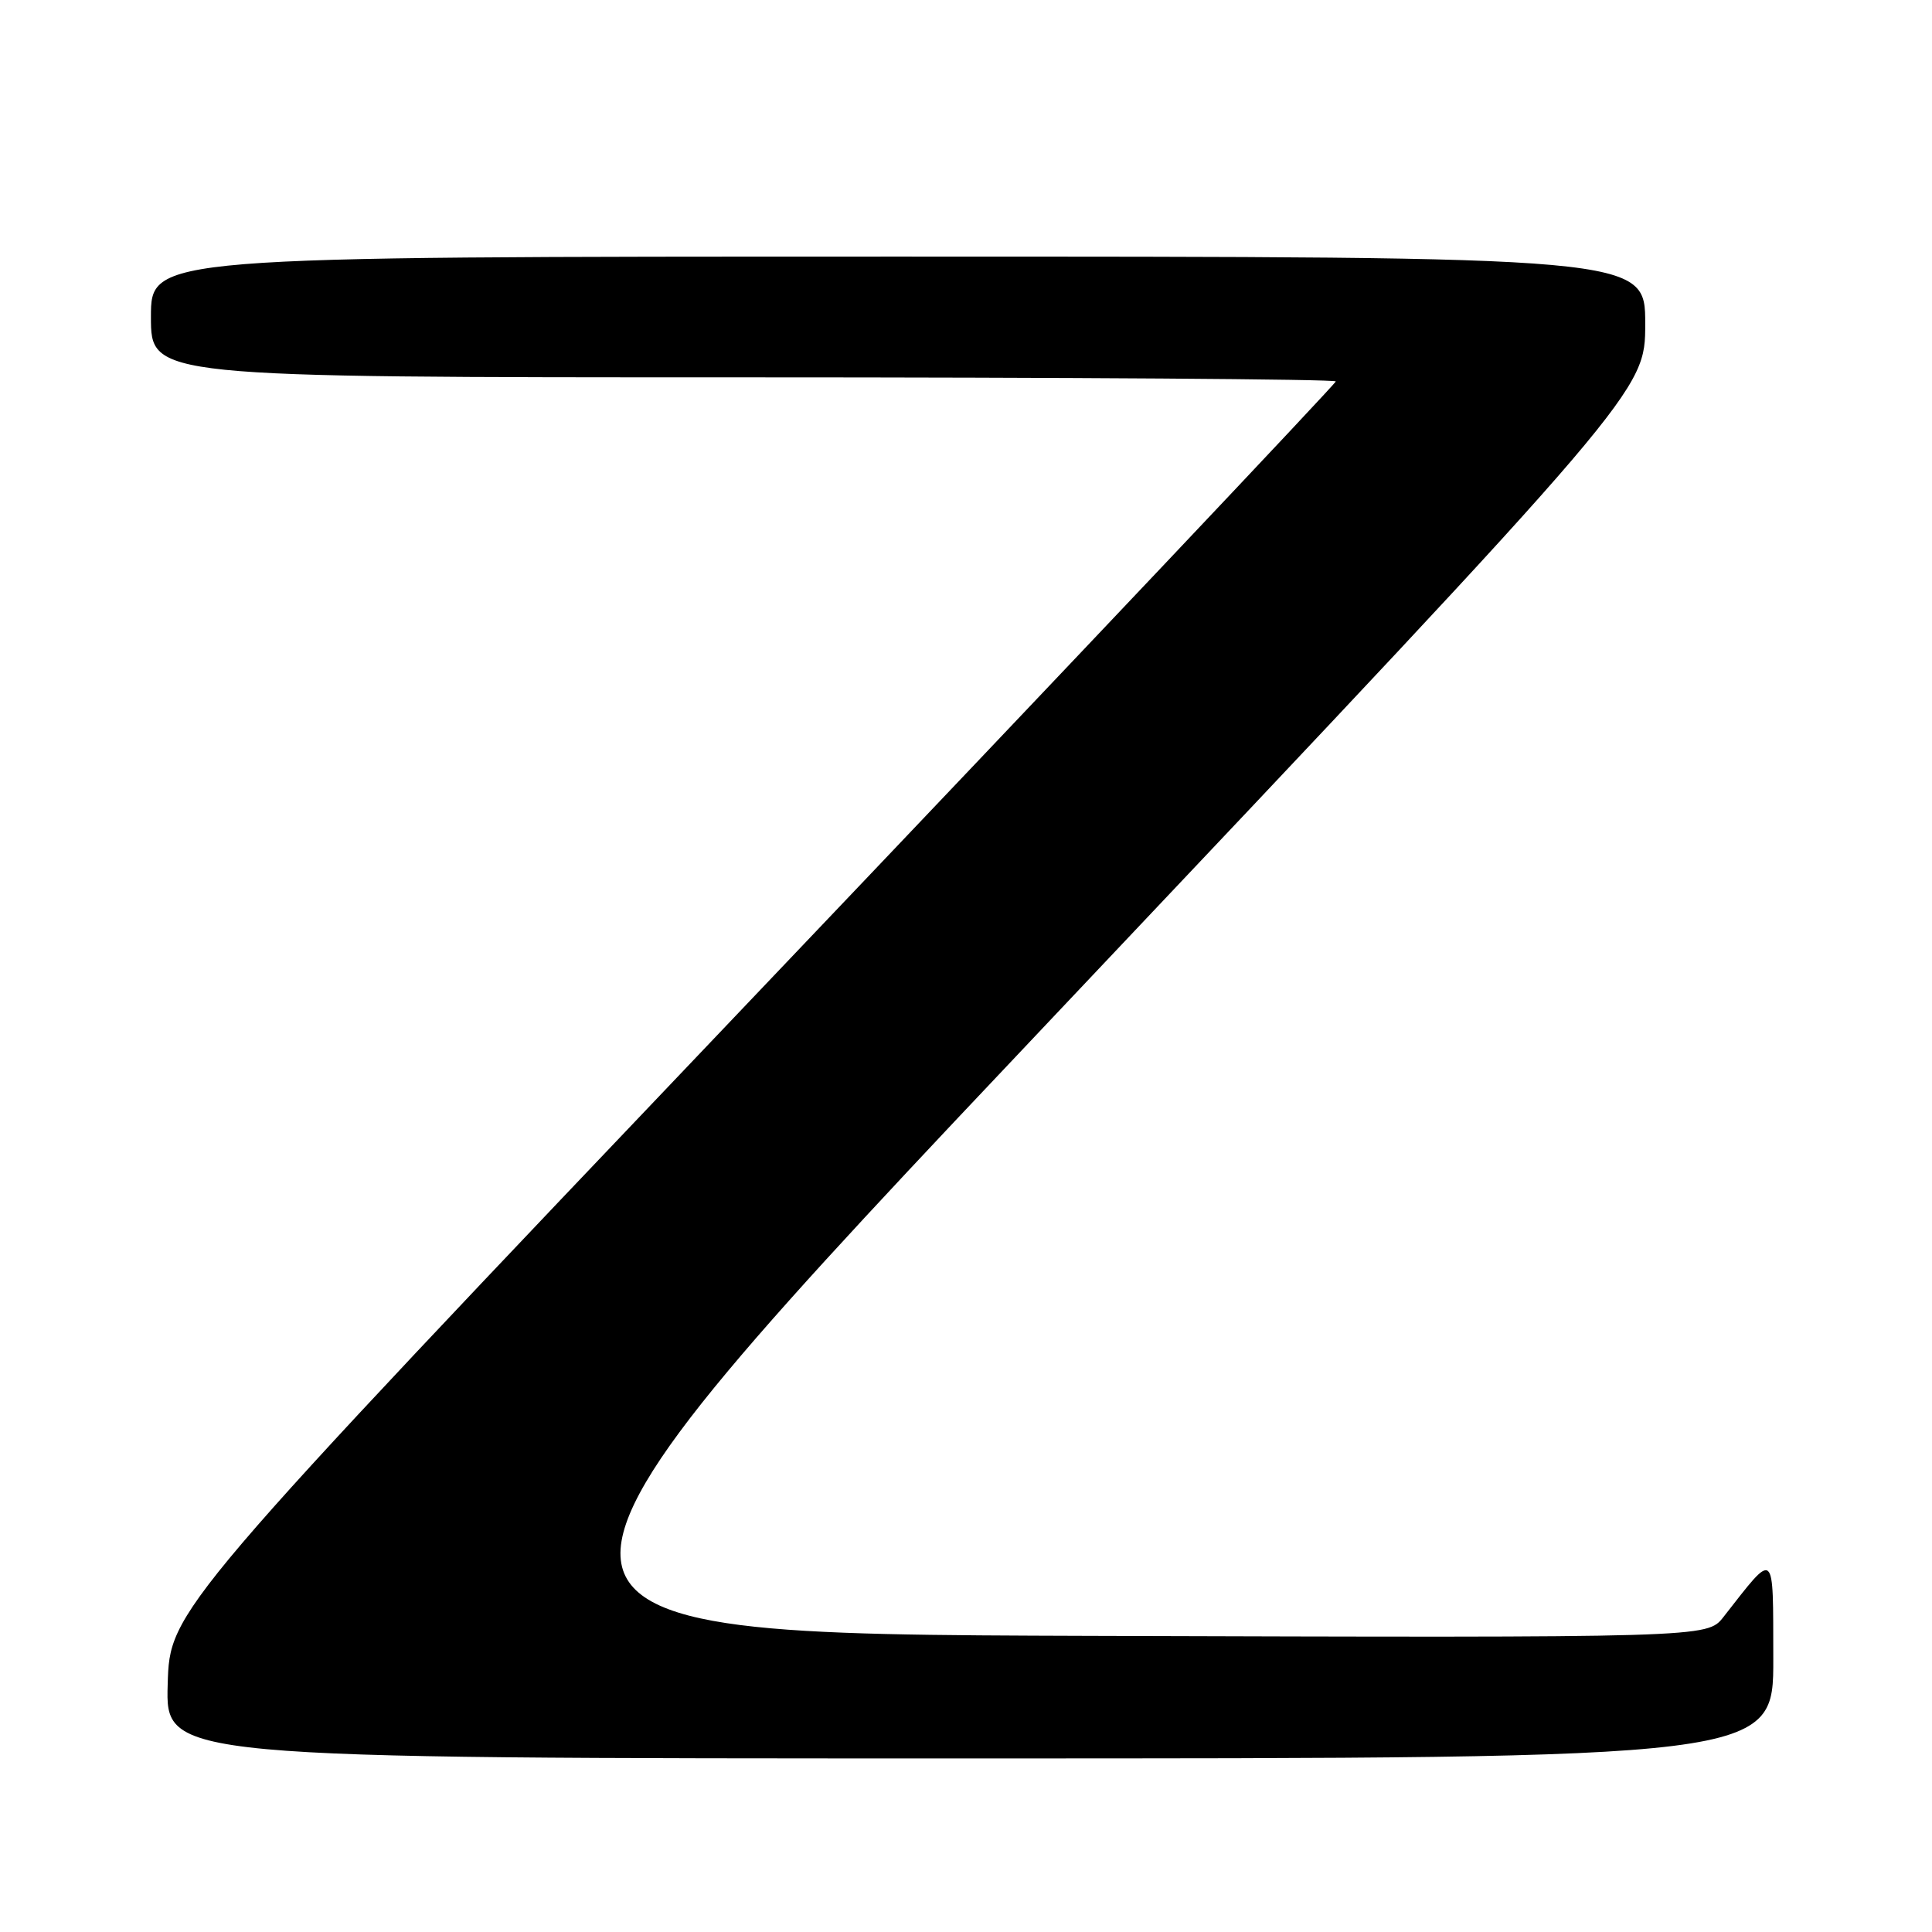 <?xml version="1.0" encoding="UTF-8" standalone="no"?>
<!DOCTYPE svg PUBLIC "-//W3C//DTD SVG 1.1//EN" "http://www.w3.org/Graphics/SVG/1.1/DTD/svg11.dtd" >
<svg xmlns="http://www.w3.org/2000/svg" xmlns:xlink="http://www.w3.org/1999/xlink" version="1.1" viewBox="0 0 256 256">
 <g >
 <path fill="currentColor"
d=" M 234.97 219.75 C 234.93 205.06 235.33 205.38 228.35 214.28 C 226.20 217.01 226.20 217.01 144.22 216.76 C 62.24 216.50 62.24 216.50 140.12 134.16 C 218.00 51.81 218.00 51.81 218.00 42.91 C 218.00 34.00 218.00 34.00 119.00 34.00 C 20.00 34.00 20.00 34.00 20.00 42.00 C 20.00 50.00 20.00 50.00 98.50 50.00 C 141.68 50.00 177.00 50.24 177.00 50.54 C 177.00 50.83 142.24 87.59 99.75 132.21 C 22.50 213.35 22.50 213.35 22.22 223.18 C 21.93 233.00 21.93 233.00 128.47 233.00 C 235.00 233.00 235.00 233.00 234.97 219.75 Z "/>
</g>
</svg>